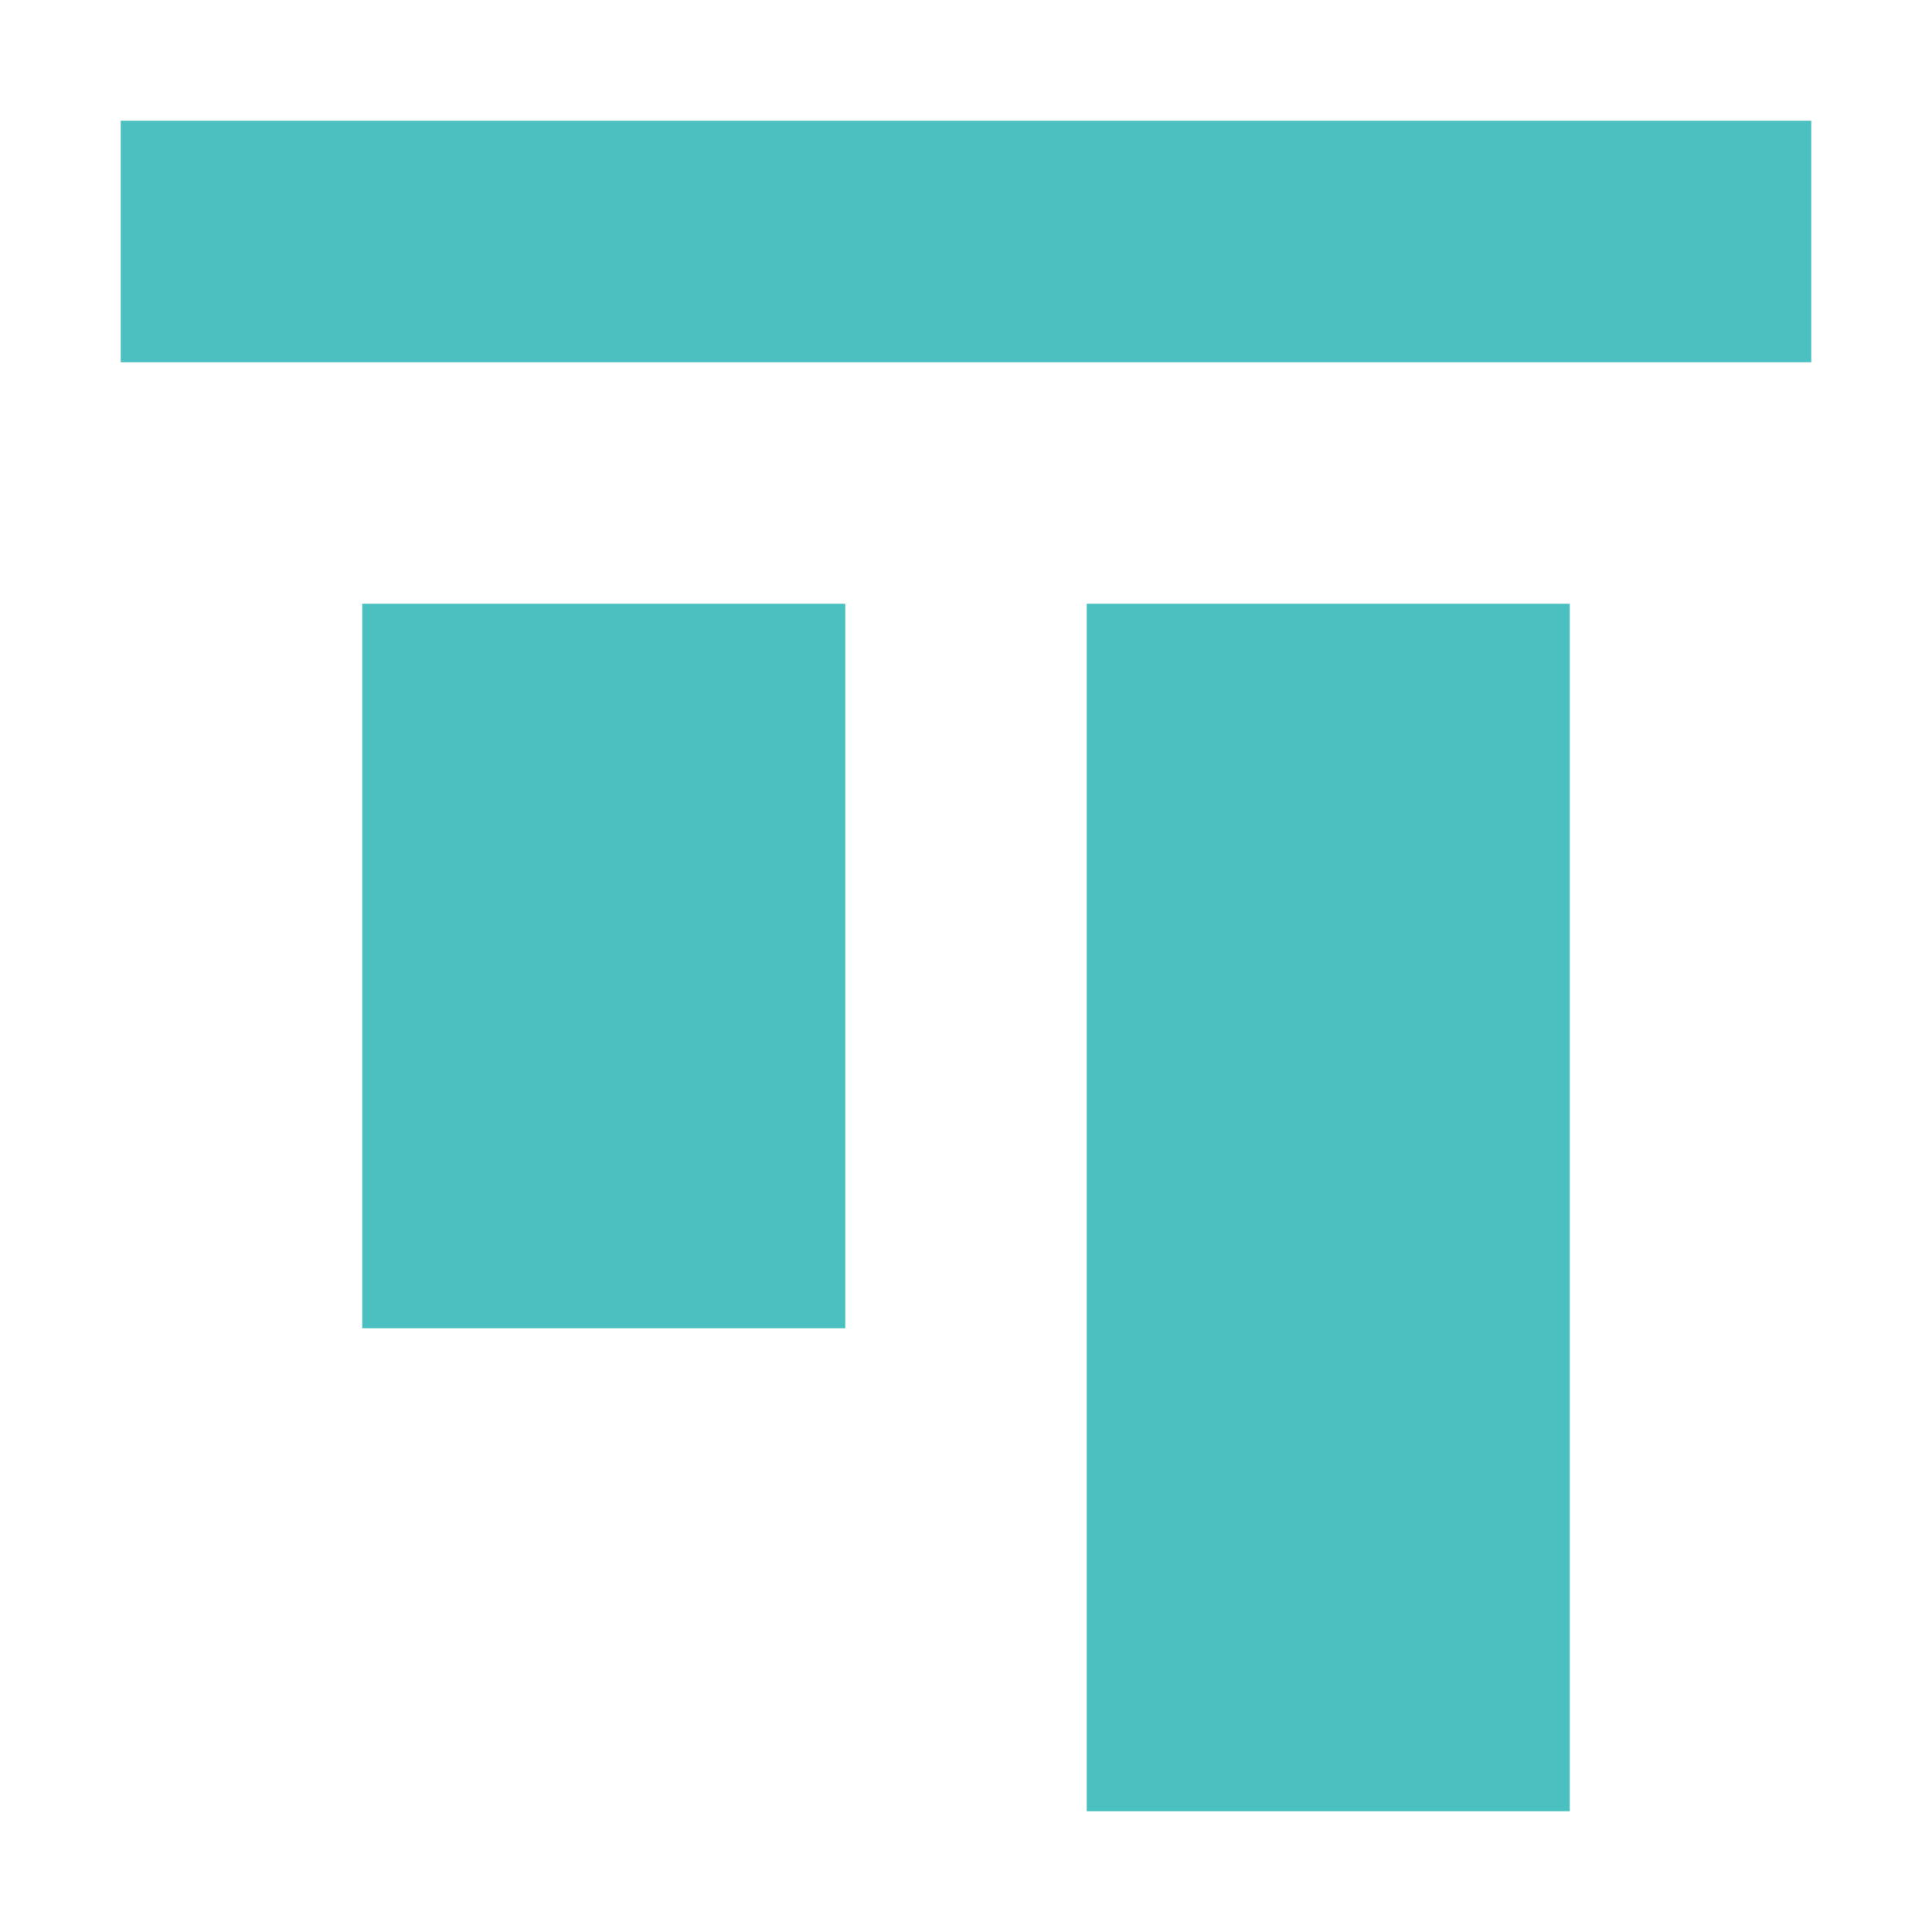 <svg width="64" height="64" viewBox="0 0 64 64" fill="none" xmlns="http://www.w3.org/2000/svg">
<path d="M60 4V12H4V4H60Z" fill="#4BC0C0"/>
<path d="M52 20V60H36V20H52Z" fill="#4BC0C0"/>
<path d="M28 44V20H12V44H28Z" fill="#4BC0C0"/>
</svg>
